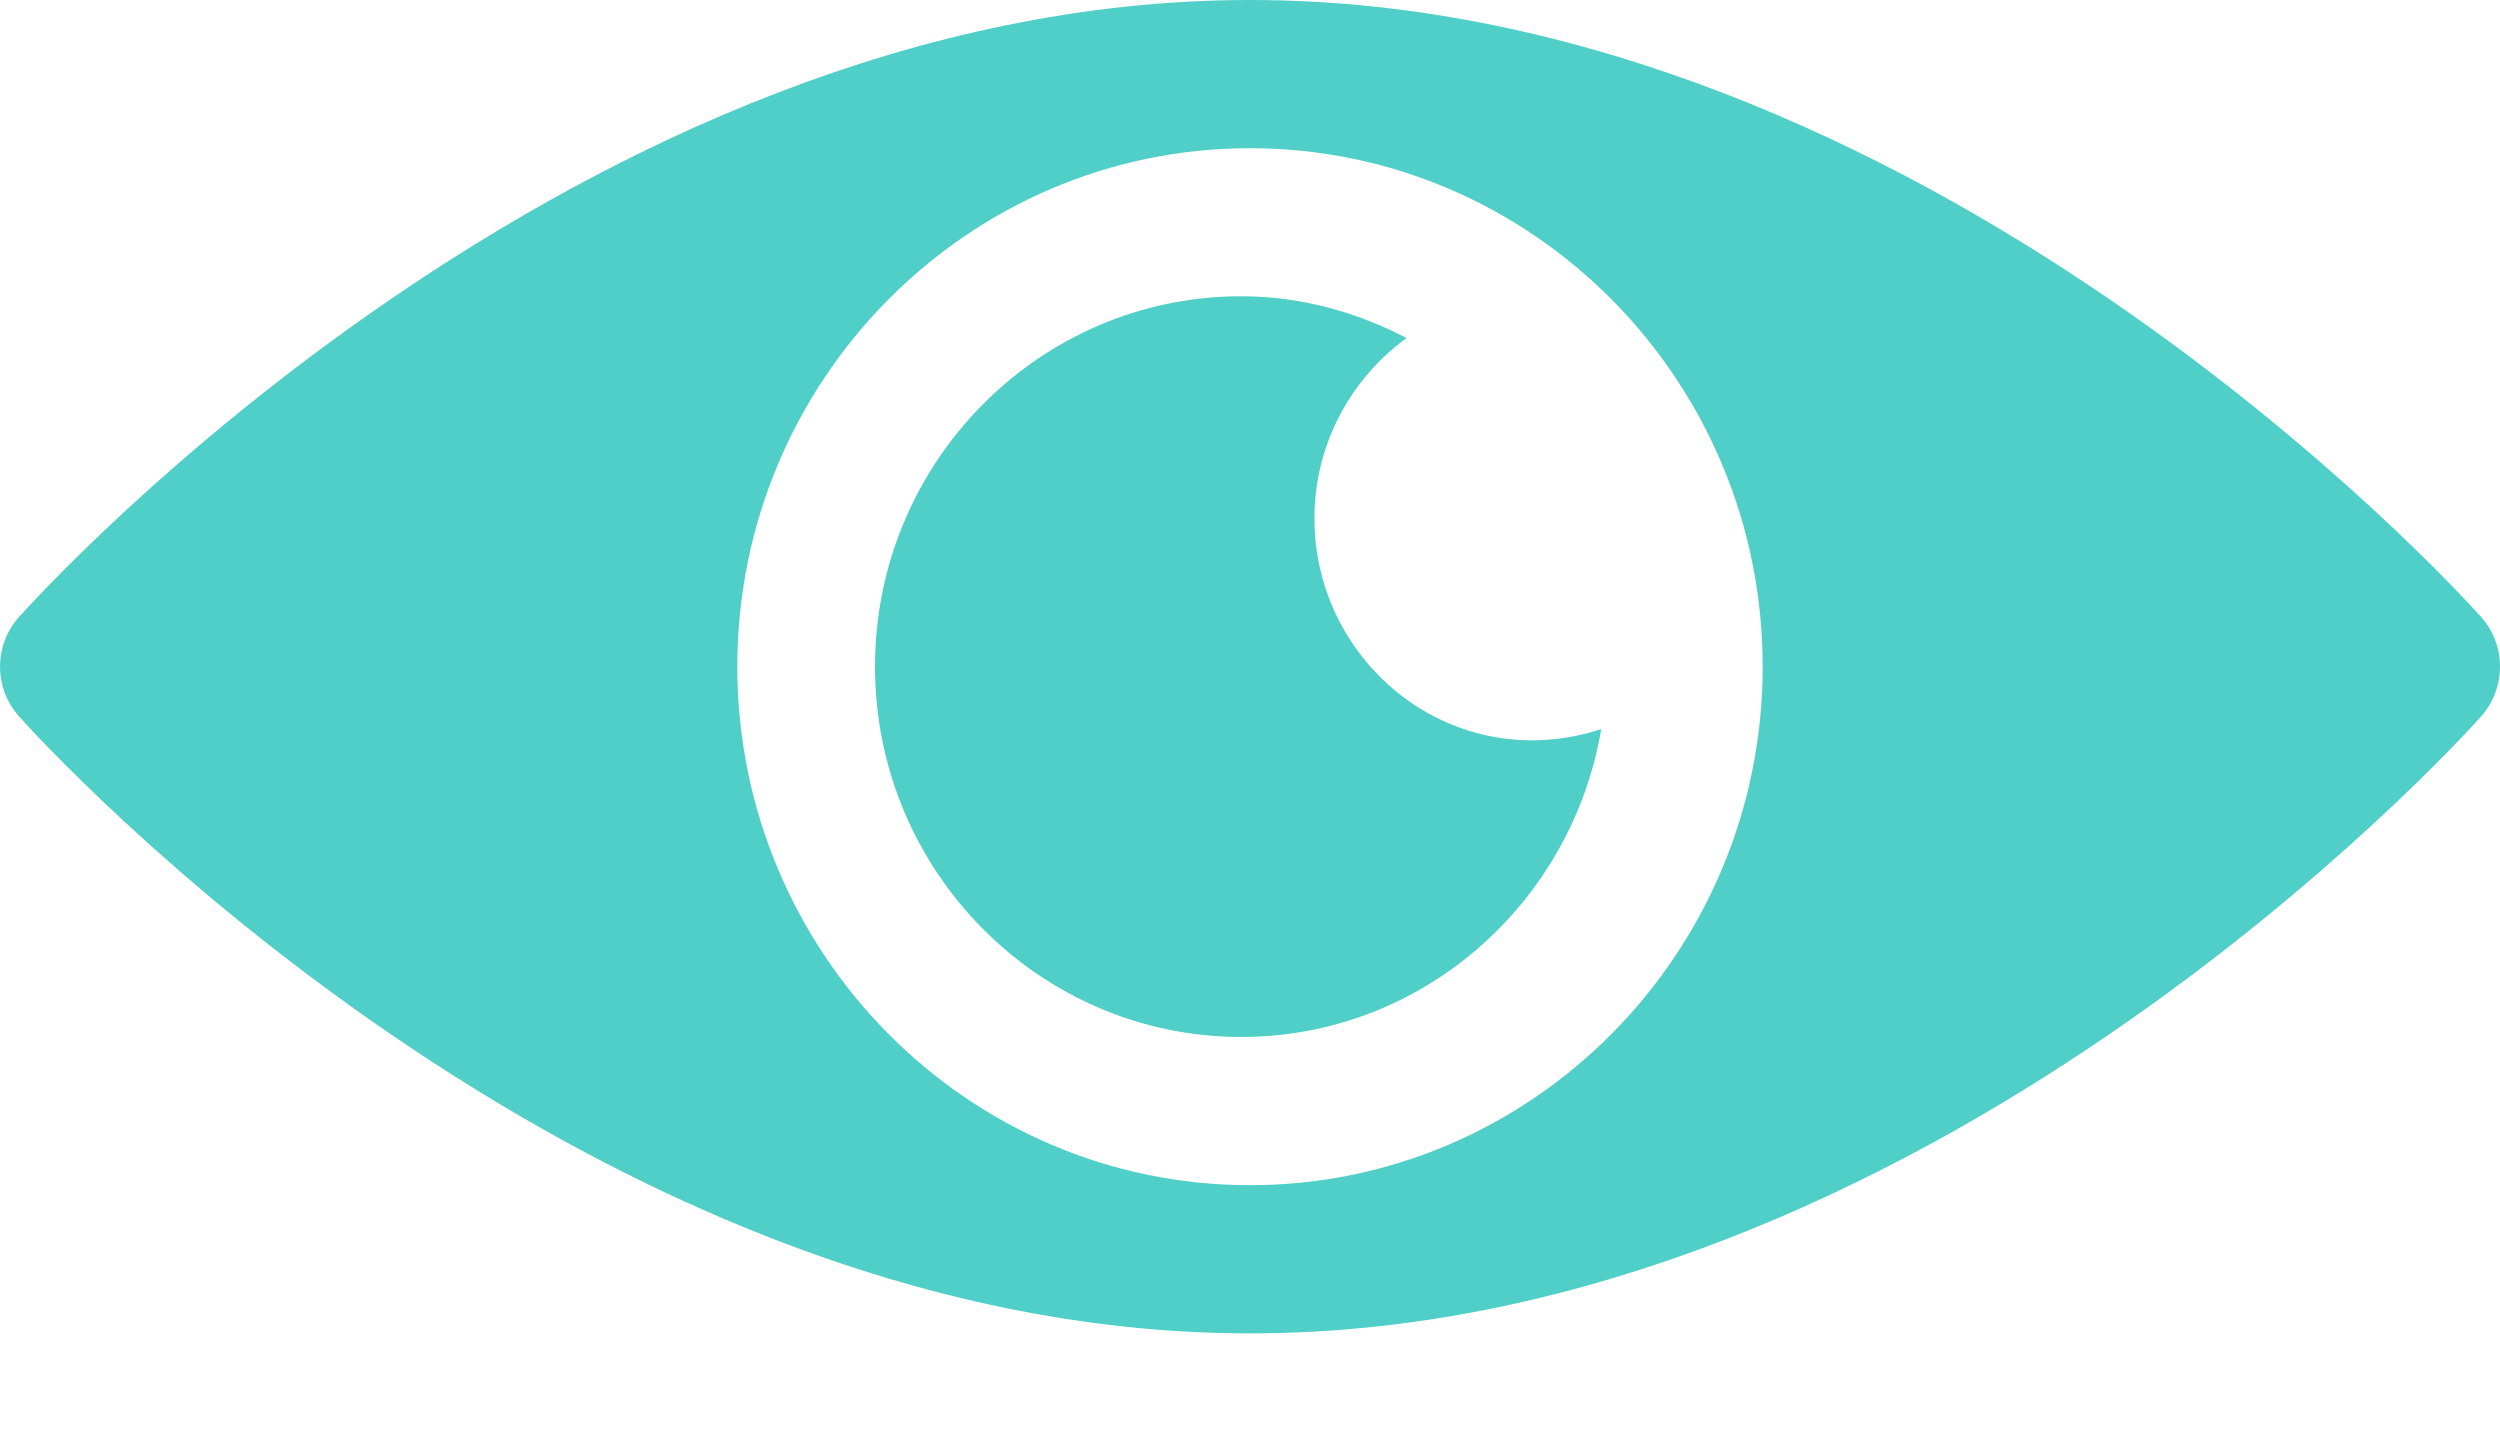 <svg width="14" height="8" viewBox="0 0 14 8" version="1.1" xmlns="http://www.w3.org/2000/svg" xmlns:xlink="http://www.w3.org/1999/xlink">
<title>eye</title>
<desc>Created using Figma</desc>
<g id="Canvas" transform="translate(-15557 -895)">
<g id="eye">
<g id="Group">
<g id="Group">
<g id="Vector">
<use xlink:href="#path0_fill" transform="translate(15557 895)" fill="#50CFC8"/>
</g>
</g>
</g>
<g id="Group">
<g id="Group">
<g id="Vector">
<use xlink:href="#path1_fill" transform="translate(15561.9 896.659)" fill="#50CFC8"/>
</g>
</g>
</g>
</g>
</g>
<defs>
<path id="path0_fill" d="M 13.896 3.457C 13.771 3.316 10.765 0 7 0C 3.235 0 0.23 3.316 0.105 3.457C -0.035 3.614 -0.035 3.852 0.105 4.01C 0.23 4.151 3.235 7.467 7 7.467C 10.765 7.467 13.771 4.151 13.896 4.01C 14.035 3.852 14.035 3.614 13.896 3.457ZM 7 6.637C 5.417 6.637 4.129 5.334 4.129 3.733C 4.129 2.132 5.417 0.83 7 0.83C 8.583 0.83 9.871 2.132 9.871 3.733C 9.871 5.334 8.583 6.637 7 6.637Z"/>
<path id="path1_fill" d="M 2.461 1.244C 2.461 0.827 2.666 0.46 2.977 0.234C 2.698 0.089 2.386 0 2.051 0C 0.92 0 0 0.93 0 2.074C 0 3.218 0.92 4.148 2.051 4.148C 3.063 4.148 3.901 3.401 4.067 2.424C 3.241 2.693 2.461 2.061 2.461 1.244Z"/>
</defs>
</svg>
